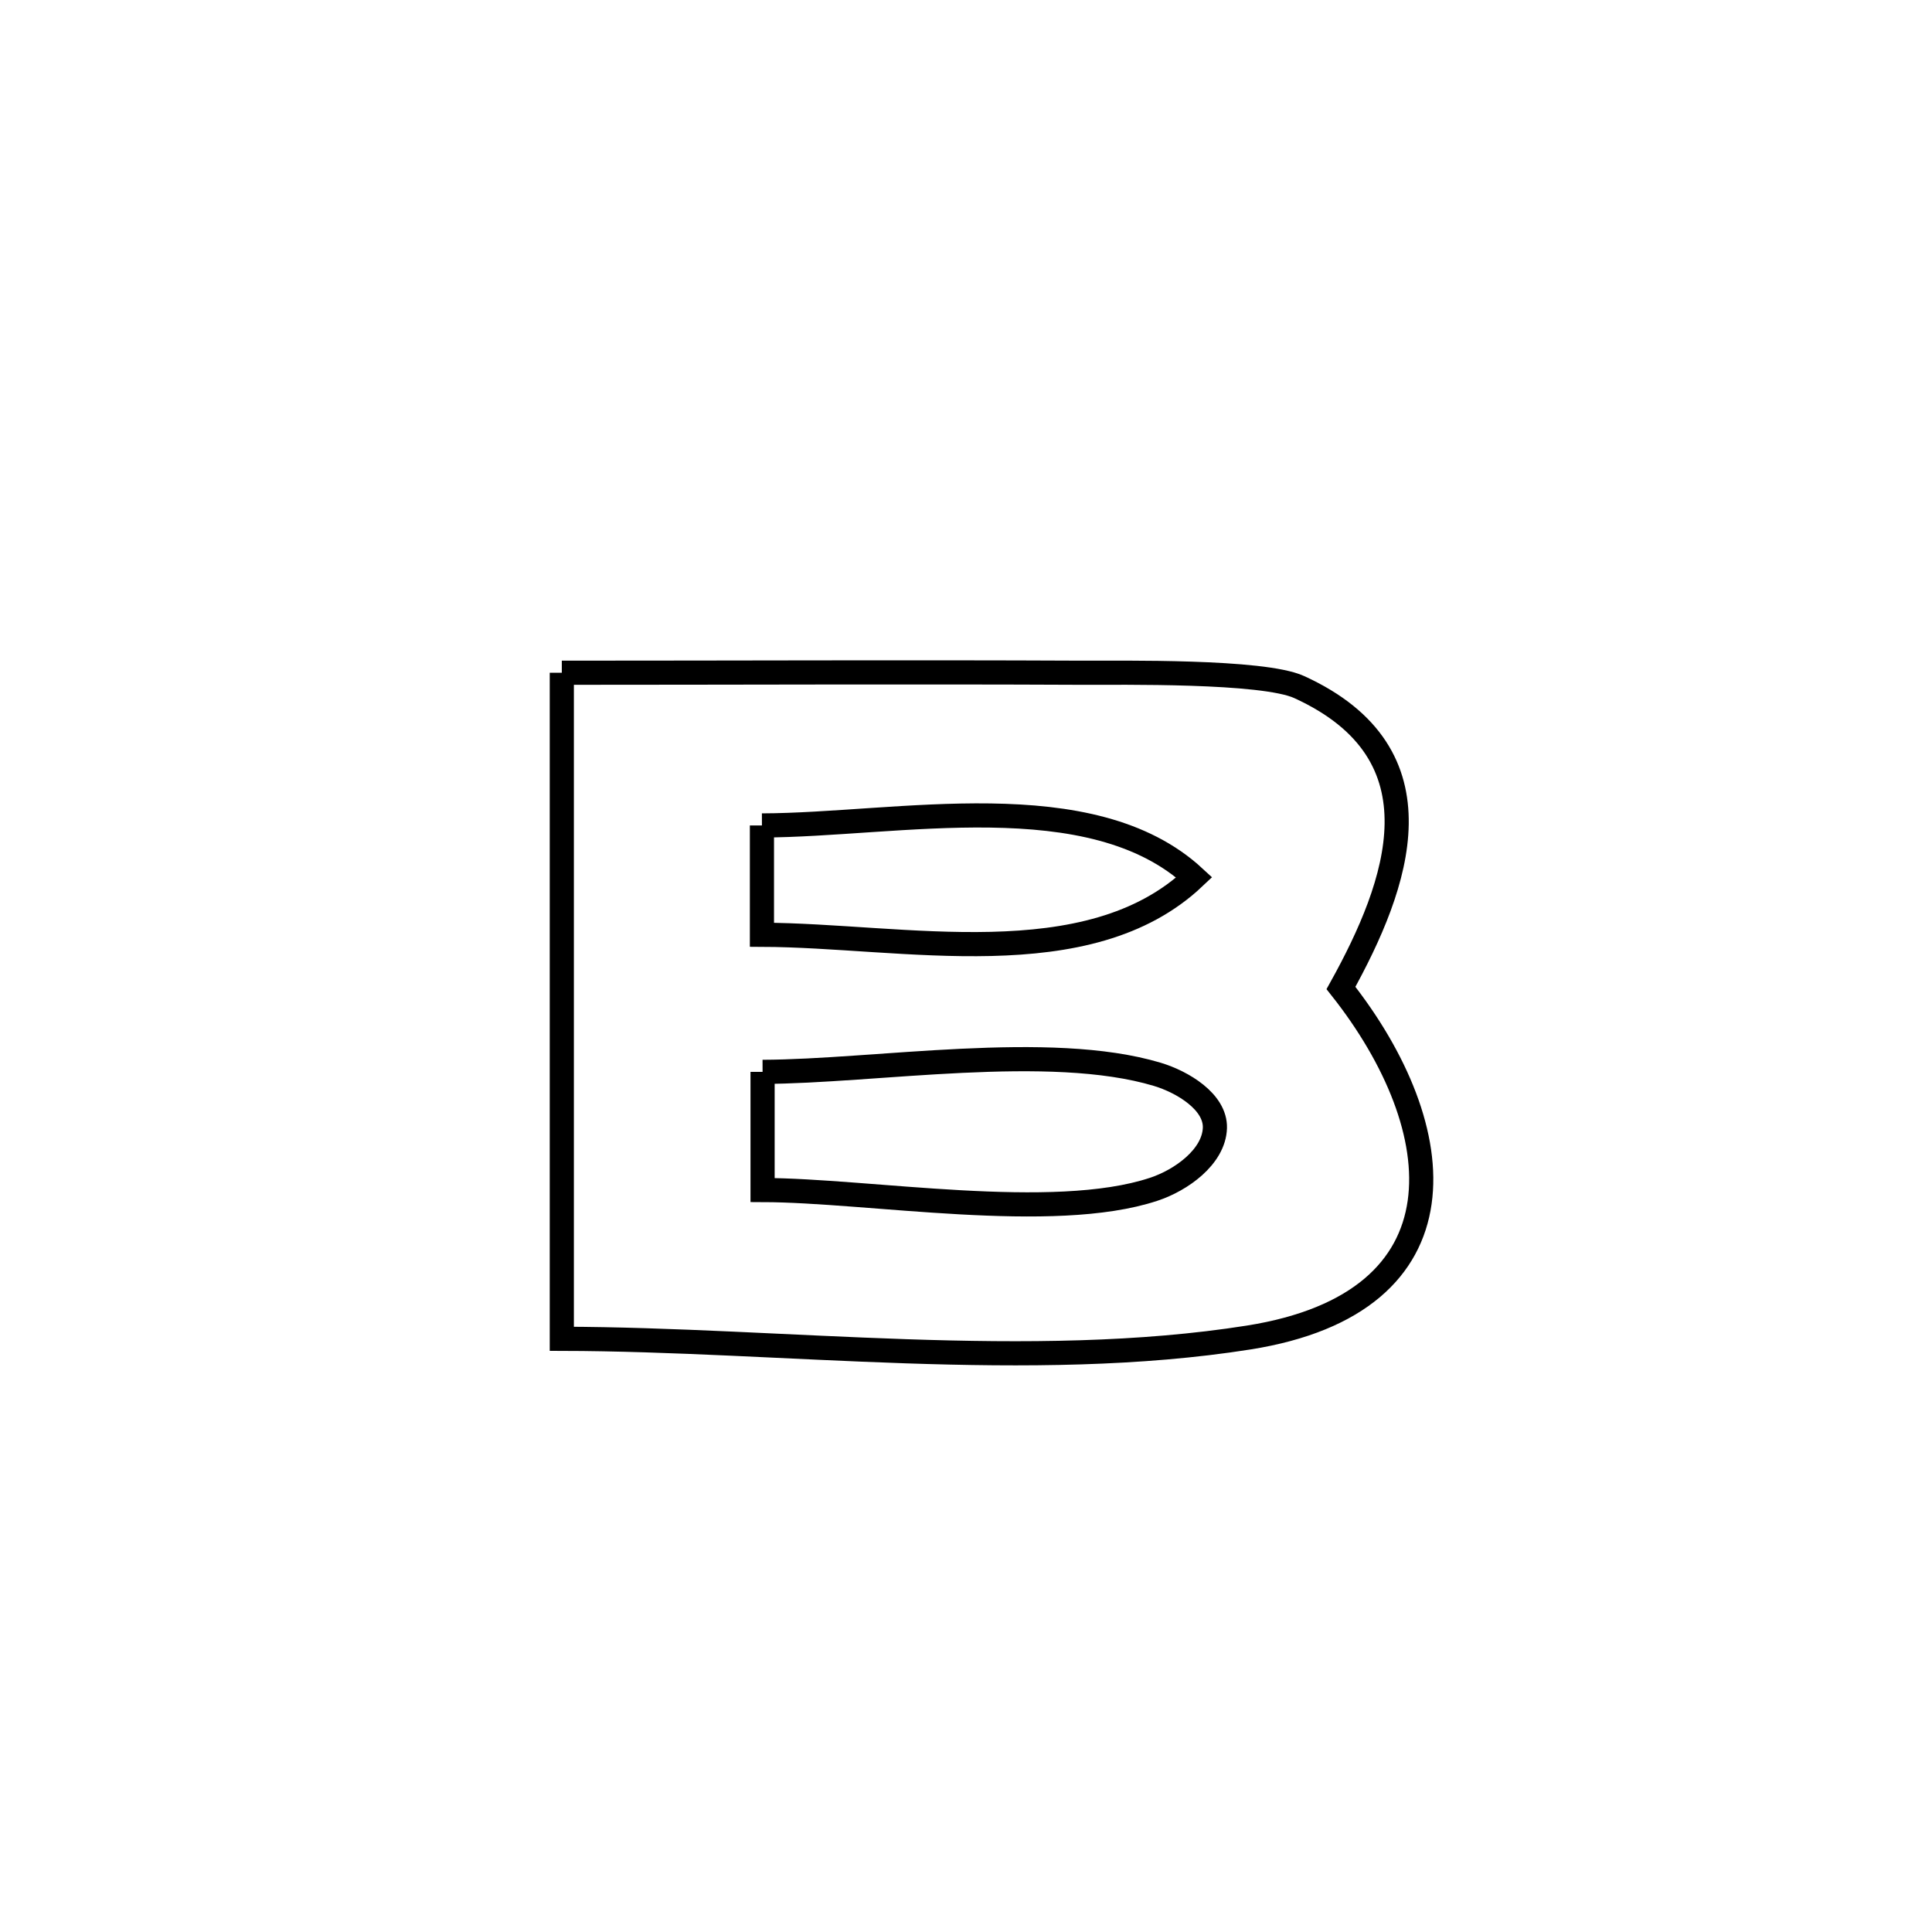 <svg xmlns="http://www.w3.org/2000/svg" viewBox="0.0 0.0 24.0 24.0" height="200px" width="200px"><path fill="none" stroke="black" stroke-width=".3" stroke-opacity="1.0"  filling="0" d="M6.979 8.357 L6.979 8.357 C9.133 8.357 11.287 8.347 13.44 8.357 C13.916 8.359 15.687 8.328 16.139 8.535 C17.964 9.368 17.37 10.989 16.658 12.273 L16.658 12.273 C18.043 14.024 18.261 16.179 15.512 16.615 C14.16 16.829 12.711 16.835 11.258 16.786 C9.805 16.737 8.348 16.634 6.979 16.631 L6.979 16.631 C6.979 15.252 6.979 13.873 6.979 12.494 C6.979 11.115 6.979 9.736 6.979 8.357 L6.979 8.357"></path>
<path fill="none" stroke="black" stroke-width=".3" stroke-opacity="1.0"  filling="0" d="M9.465 10.254 L9.465 10.254 C11.153 10.249 13.554 9.715 14.836 10.899 L14.836 10.899 C13.517 12.147 11.217 11.618 9.465 11.612 L9.465 11.612 C9.465 11.159 9.465 10.707 9.465 10.254 L9.465 10.254"></path>
<path fill="none" stroke="black" stroke-width=".3" stroke-opacity="1.0"  filling="0" d="M9.473 13.315 L9.473 13.315 C10.87 13.311 13.036 12.943 14.377 13.346 C14.689 13.44 15.102 13.686 15.092 14.012 C15.08 14.371 14.672 14.662 14.331 14.774 C13.078 15.189 10.793 14.786 9.473 14.783 L9.473 14.783 C9.473 14.294 9.473 13.805 9.473 13.315 L9.473 13.315"></path></svg>